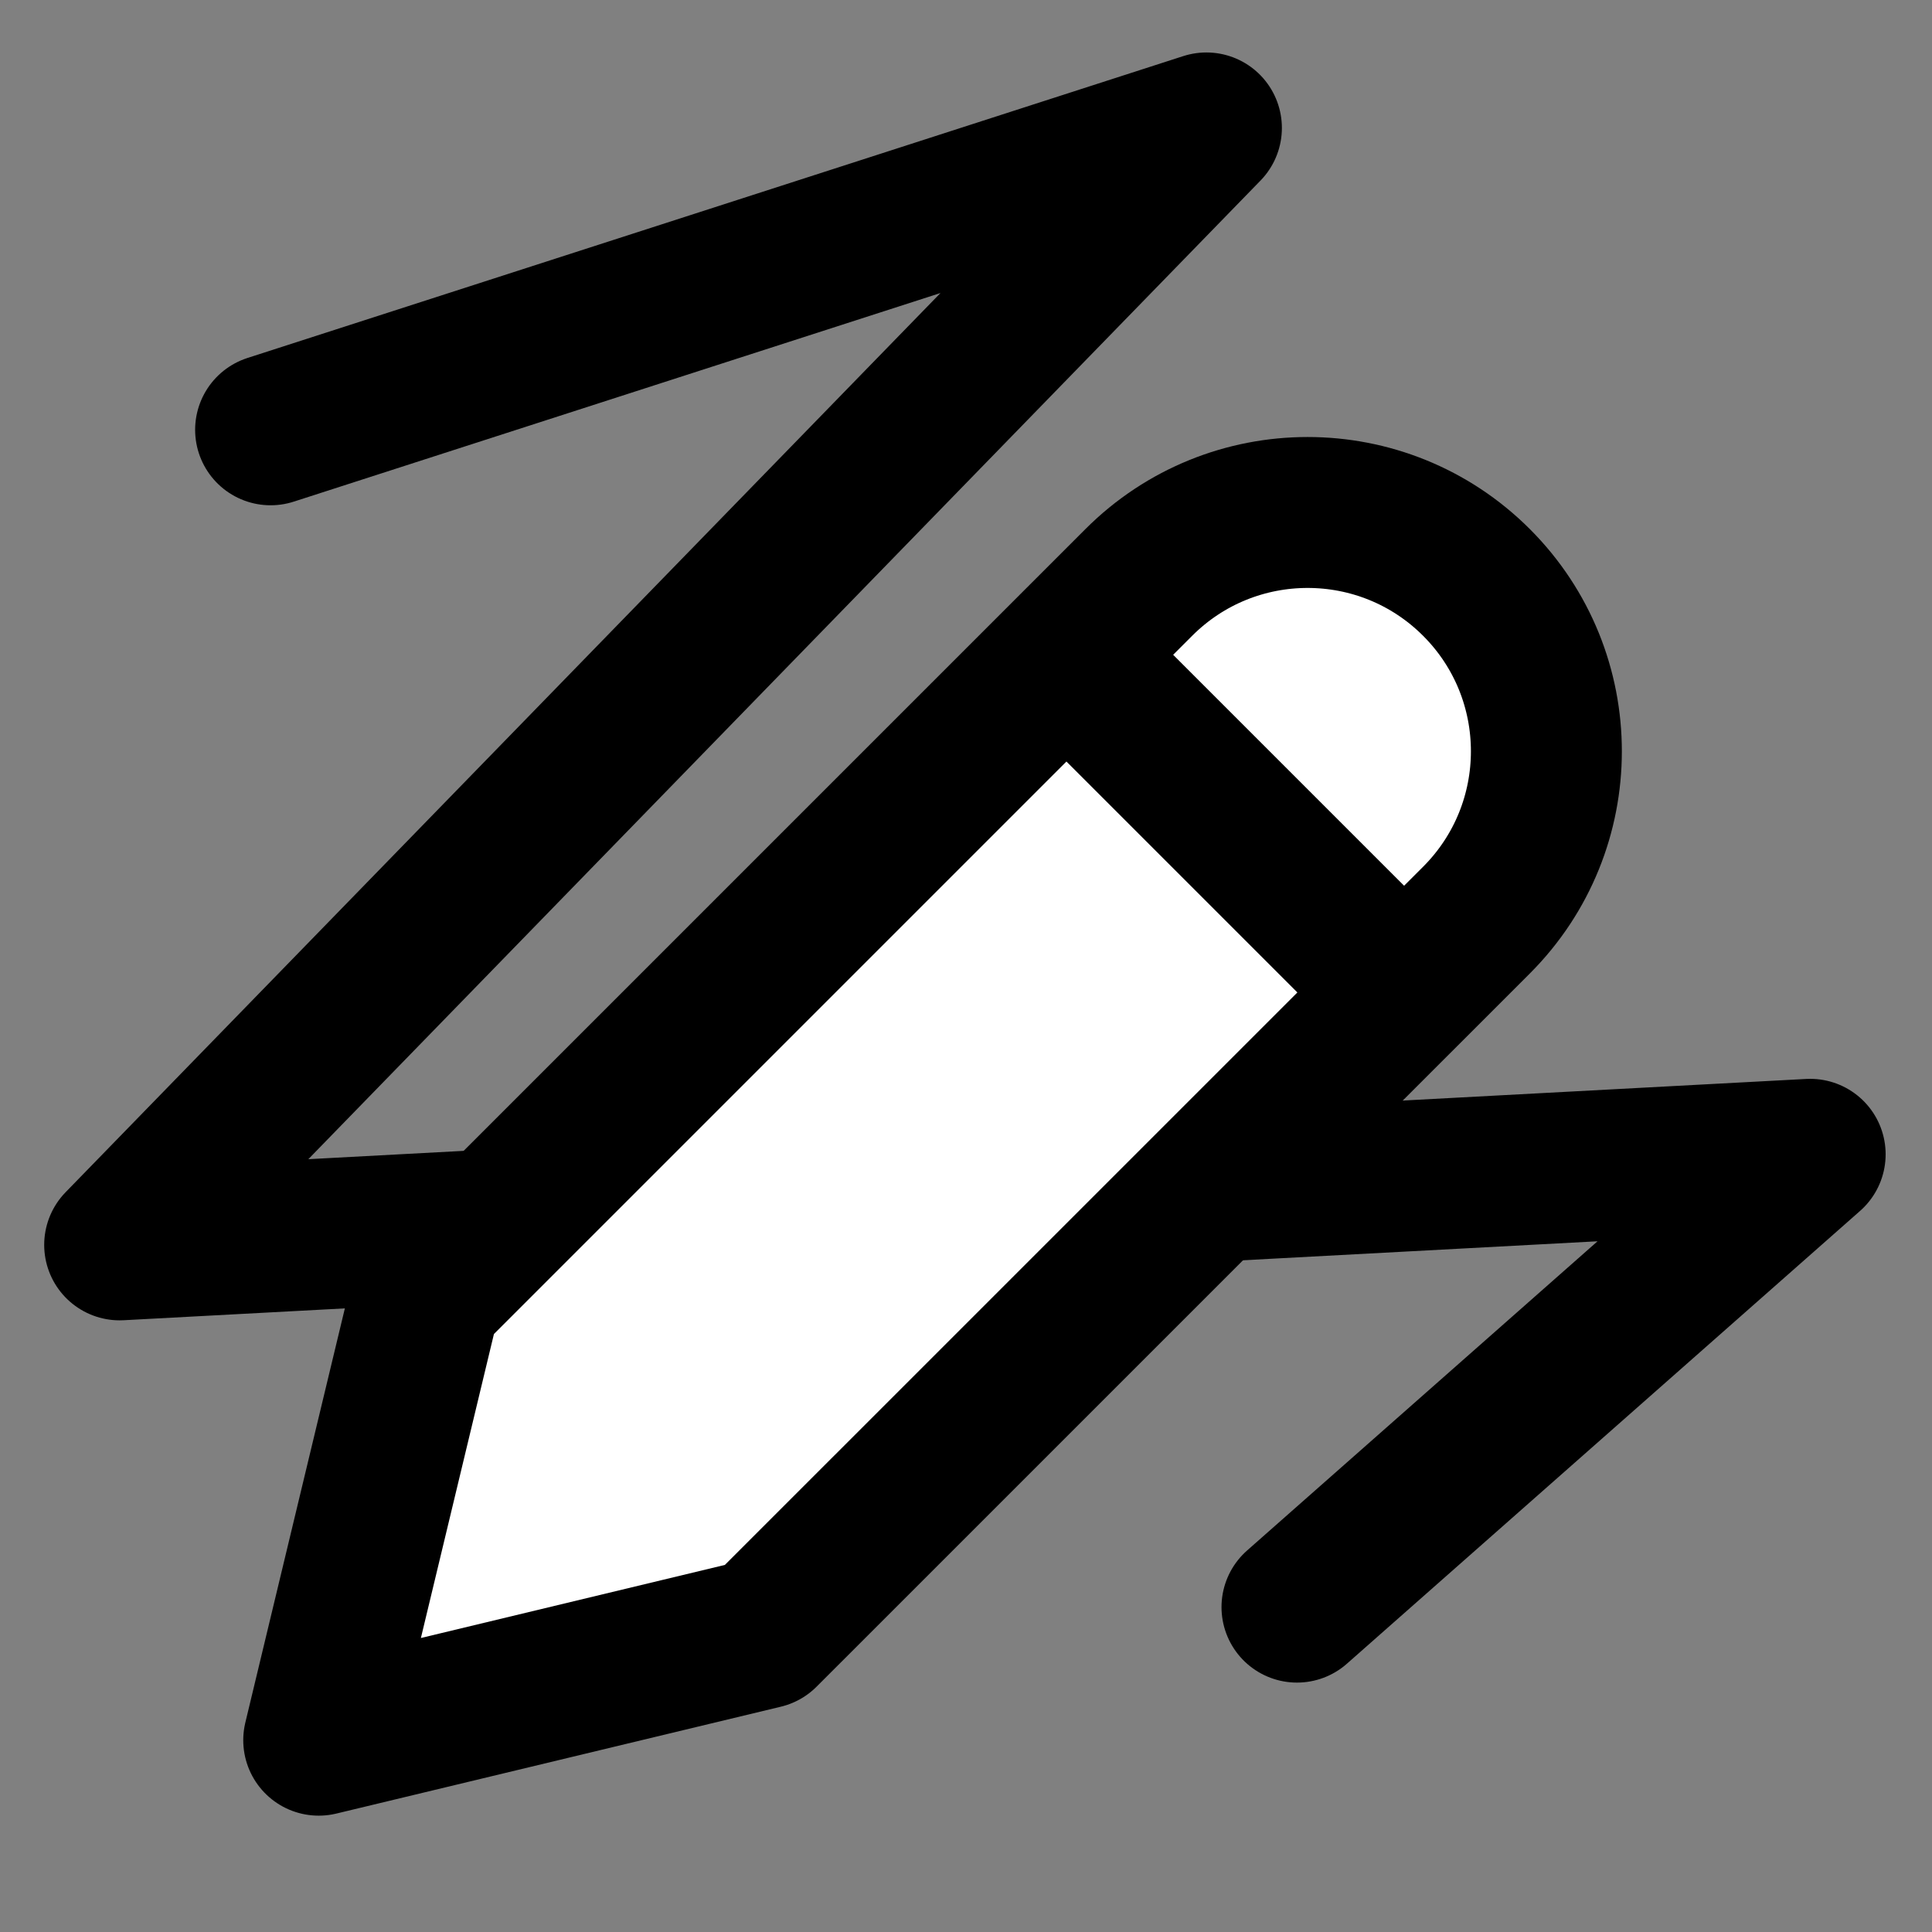 <svg width="32" height="32" viewBox="0 0 32 32" fill="none" xmlns="http://www.w3.org/2000/svg">
<rect x="0" y="0" width="32" height="32" fill="#808080" stroke="none"/>
<path d="M21.482 26.619L29.982 19.119L1.982 20.619L19.982 2.119L4.482 7.119" stroke="black" stroke-width="2.5" stroke-linecap="round" stroke-linejoin="round"/>
<path d="M18.862 9.647C20.406 8.102 22.91 8.102 24.455 9.647C25.999 11.191 25.999 13.695 24.455 15.24L12.641 27.053L5.279 28.823L7.048 21.461L18.862 9.647Z" fill="white"/>
<path d="M23.256 16.438L17.663 10.845M12.641 27.053L24.455 15.24C25.999 13.695 25.999 11.191 24.455 9.647V9.647C22.91 8.102 20.406 8.102 18.862 9.647L7.048 21.461L5.279 28.823L12.641 27.053Z" stroke="black" stroke-width="2.5" stroke-linejoin="round"/>
</svg>
